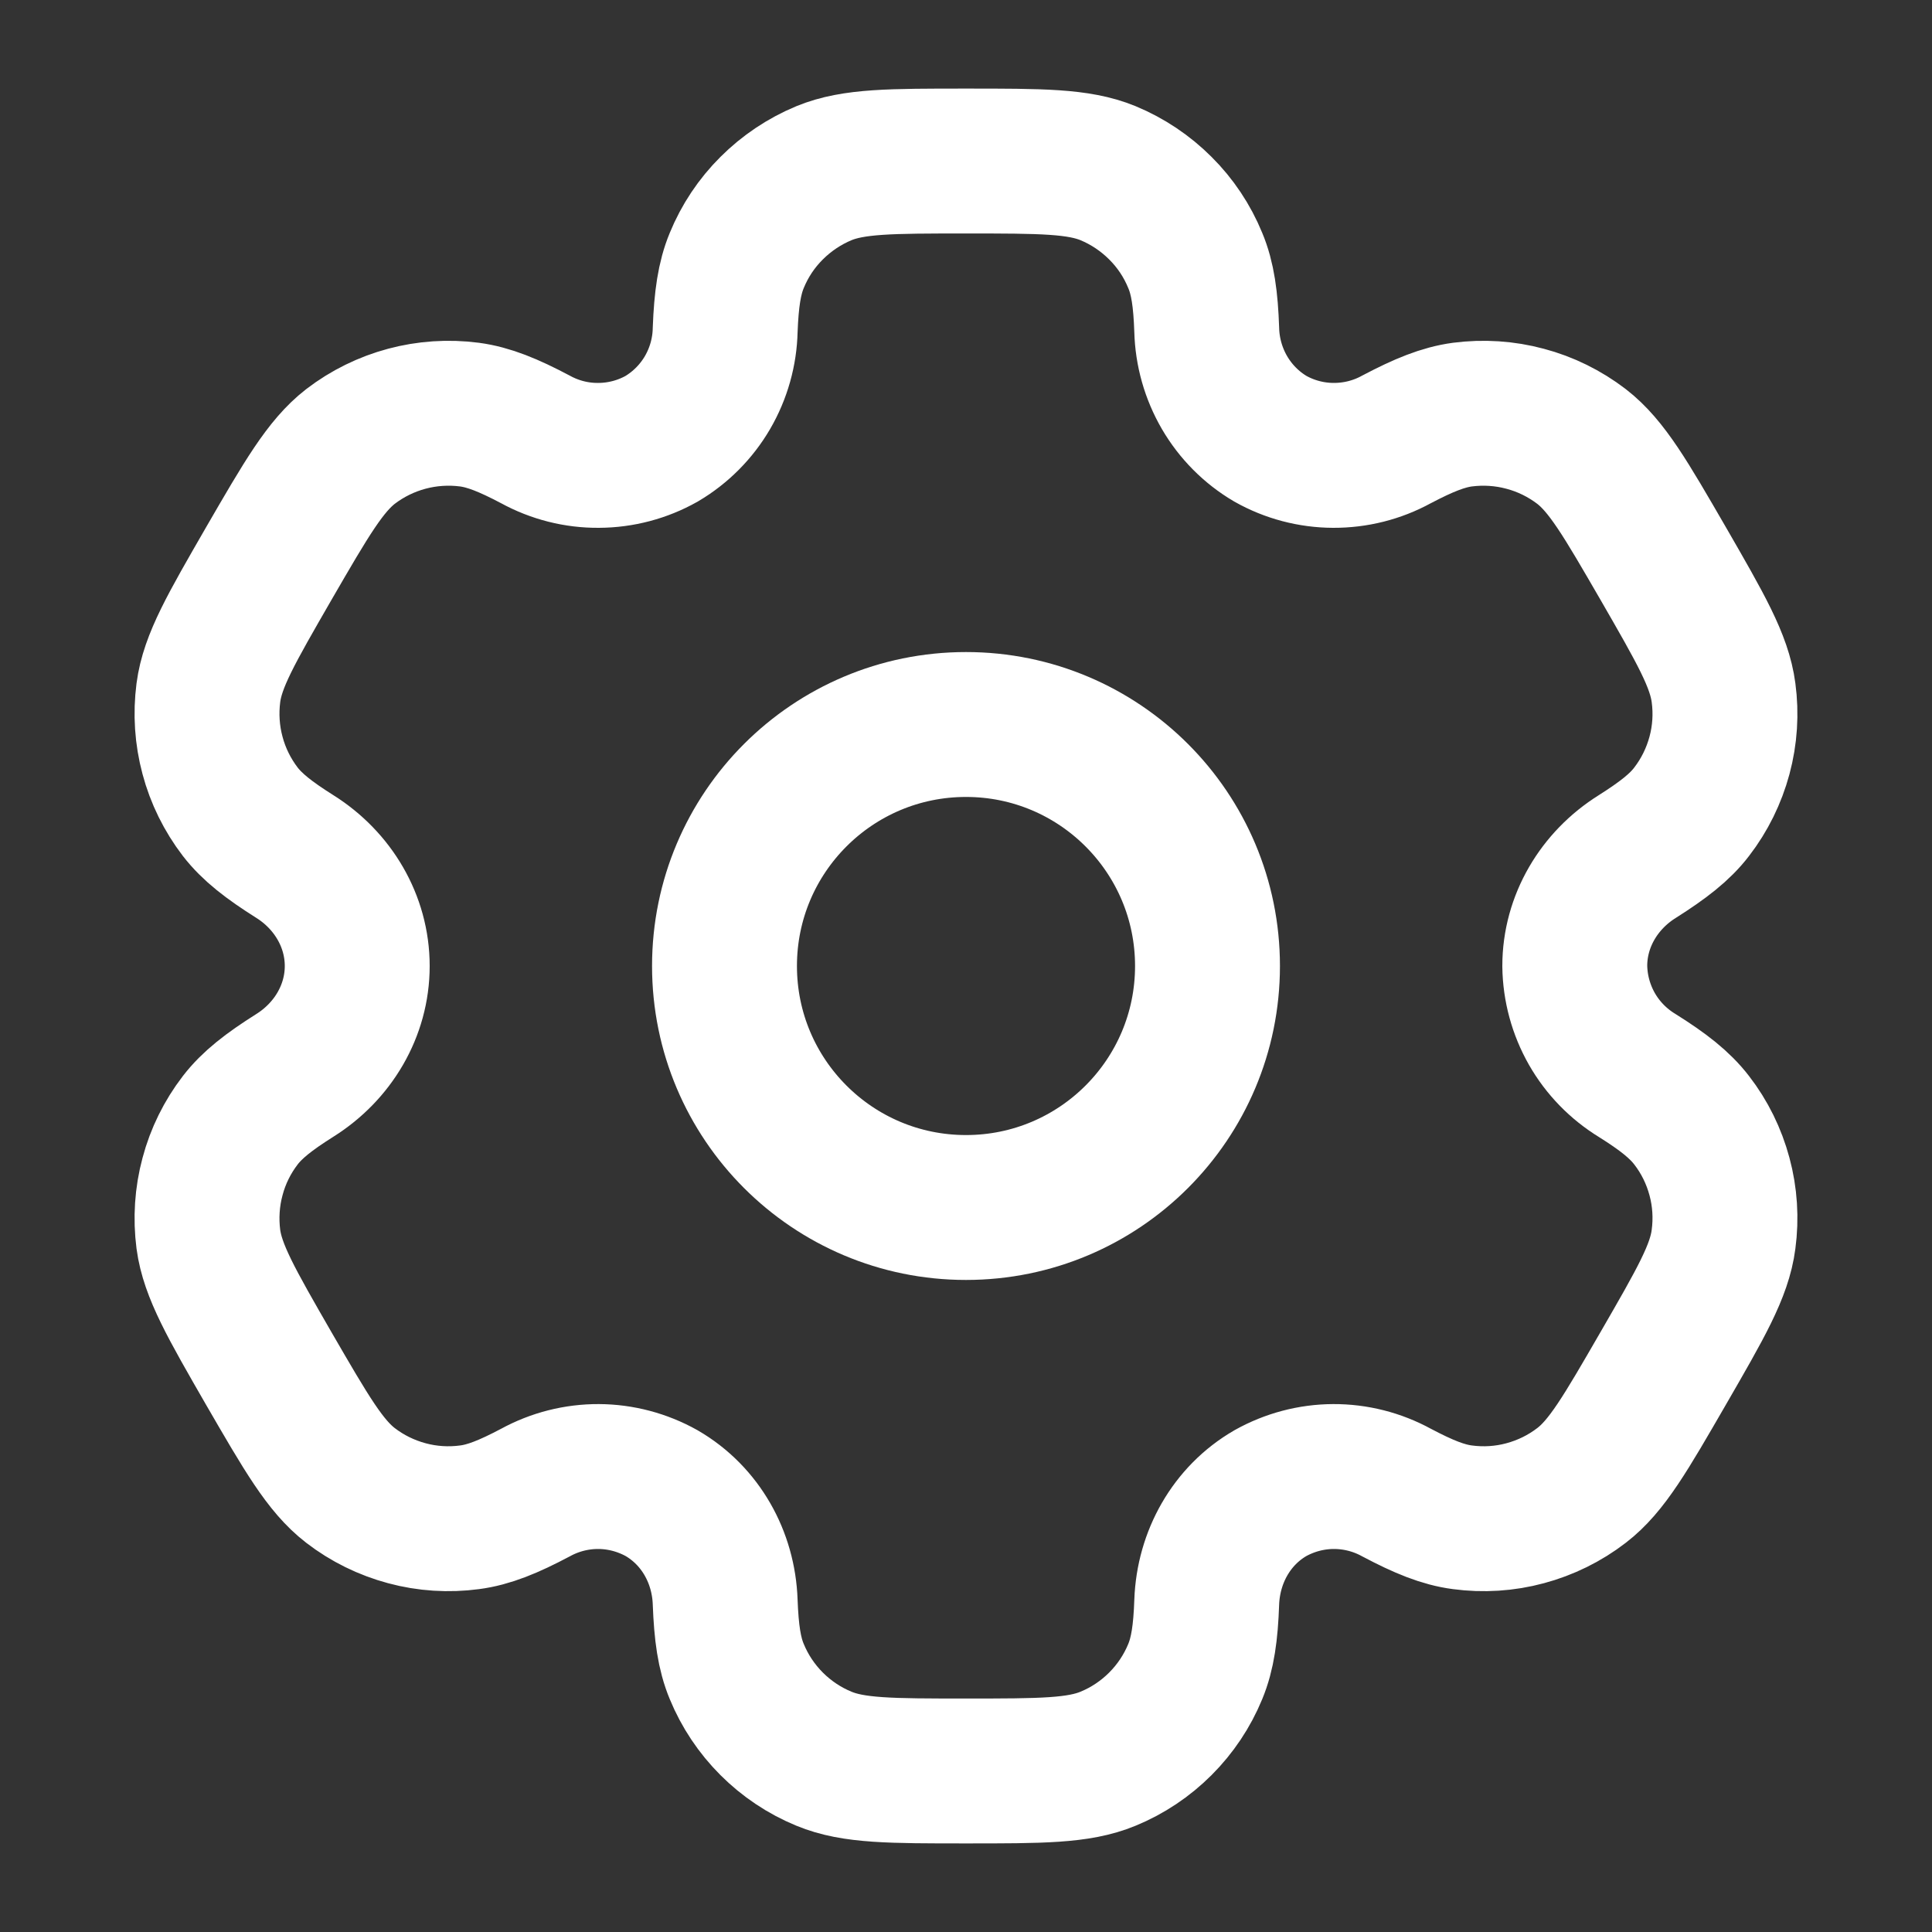 <svg width="20" height="20" viewBox="0 0 20 20" fill="none" xmlns="http://www.w3.org/2000/svg">
<rect x="0" y="0" width="20" height="20" fill="#333333" stroke="none"/>
<path d="M10 12.5C11.381 12.5 12.5 11.381 12.5 10C12.5 8.619 11.381 7.5 10 7.5C8.619 7.5 7.5 8.619 7.5 10C7.5 11.381 8.619 12.5 10 12.5Z" stroke="white" stroke-width="1.5"/>
<path d="M11.471 1.793C11.165 1.667 10.777 1.667 10 1.667C9.223 1.667 8.835 1.667 8.529 1.793C8.327 1.877 8.143 2 7.988 2.155C7.833 2.309 7.71 2.493 7.627 2.696C7.55 2.881 7.519 3.099 7.507 3.415C7.502 3.643 7.439 3.866 7.324 4.064C7.209 4.261 7.045 4.426 6.849 4.542C6.65 4.654 6.425 4.713 6.197 4.714C5.969 4.716 5.744 4.659 5.543 4.549C5.263 4.401 5.061 4.319 4.86 4.292C4.422 4.235 3.979 4.353 3.628 4.622C3.367 4.825 3.172 5.161 2.783 5.833C2.395 6.506 2.2 6.841 2.157 7.171C2.129 7.388 2.143 7.608 2.2 7.82C2.256 8.031 2.354 8.229 2.487 8.403C2.611 8.563 2.783 8.697 3.051 8.866C3.445 9.113 3.698 9.535 3.698 10C3.698 10.465 3.445 10.886 3.051 11.133C2.783 11.302 2.61 11.437 2.487 11.597C2.354 11.77 2.256 11.968 2.2 12.18C2.143 12.391 2.129 12.612 2.157 12.829C2.201 13.157 2.395 13.494 2.782 14.166C3.172 14.839 3.366 15.175 3.628 15.377C3.802 15.511 4 15.608 4.212 15.665C4.423 15.722 4.644 15.736 4.861 15.707C5.061 15.681 5.263 15.599 5.543 15.451C5.744 15.341 5.969 15.284 6.197 15.285C6.425 15.286 6.65 15.346 6.849 15.457C7.252 15.691 7.491 16.12 7.507 16.585C7.519 16.901 7.549 17.118 7.627 17.304C7.71 17.506 7.833 17.69 7.988 17.845C8.143 18 8.327 18.123 8.529 18.206C8.835 18.333 9.223 18.333 10 18.333C10.777 18.333 11.165 18.333 11.471 18.206C11.673 18.123 11.857 18 12.012 17.845C12.167 17.69 12.29 17.506 12.373 17.304C12.45 17.118 12.481 16.901 12.492 16.585C12.509 16.12 12.748 15.69 13.151 15.457C13.35 15.346 13.574 15.286 13.803 15.285C14.031 15.284 14.256 15.341 14.457 15.451C14.737 15.599 14.939 15.681 15.139 15.707C15.356 15.736 15.577 15.722 15.788 15.665C16 15.608 16.198 15.511 16.372 15.377C16.634 15.176 16.828 14.839 17.217 14.166C17.605 13.494 17.8 13.158 17.842 12.829C17.871 12.612 17.857 12.391 17.8 12.18C17.743 11.968 17.646 11.77 17.512 11.597C17.389 11.437 17.217 11.302 16.949 11.134C16.754 11.015 16.592 10.849 16.479 10.651C16.366 10.452 16.305 10.228 16.302 10C16.302 9.535 16.555 9.113 16.949 8.867C17.217 8.697 17.39 8.563 17.512 8.403C17.646 8.229 17.743 8.031 17.8 7.82C17.857 7.608 17.871 7.388 17.842 7.171C17.799 6.842 17.605 6.506 17.217 5.833C16.828 5.161 16.634 4.825 16.372 4.622C16.198 4.489 16 4.391 15.788 4.335C15.577 4.278 15.356 4.264 15.139 4.292C14.939 4.319 14.737 4.401 14.456 4.549C14.255 4.659 14.031 4.715 13.802 4.714C13.574 4.713 13.35 4.654 13.151 4.542C12.954 4.426 12.791 4.261 12.676 4.064C12.561 3.866 12.498 3.643 12.492 3.415C12.481 3.098 12.451 2.881 12.373 2.696C12.29 2.493 12.167 2.309 12.012 2.155C11.857 2 11.673 1.877 11.471 1.793Z" stroke="white" stroke-width="1.5"/>
</svg>

